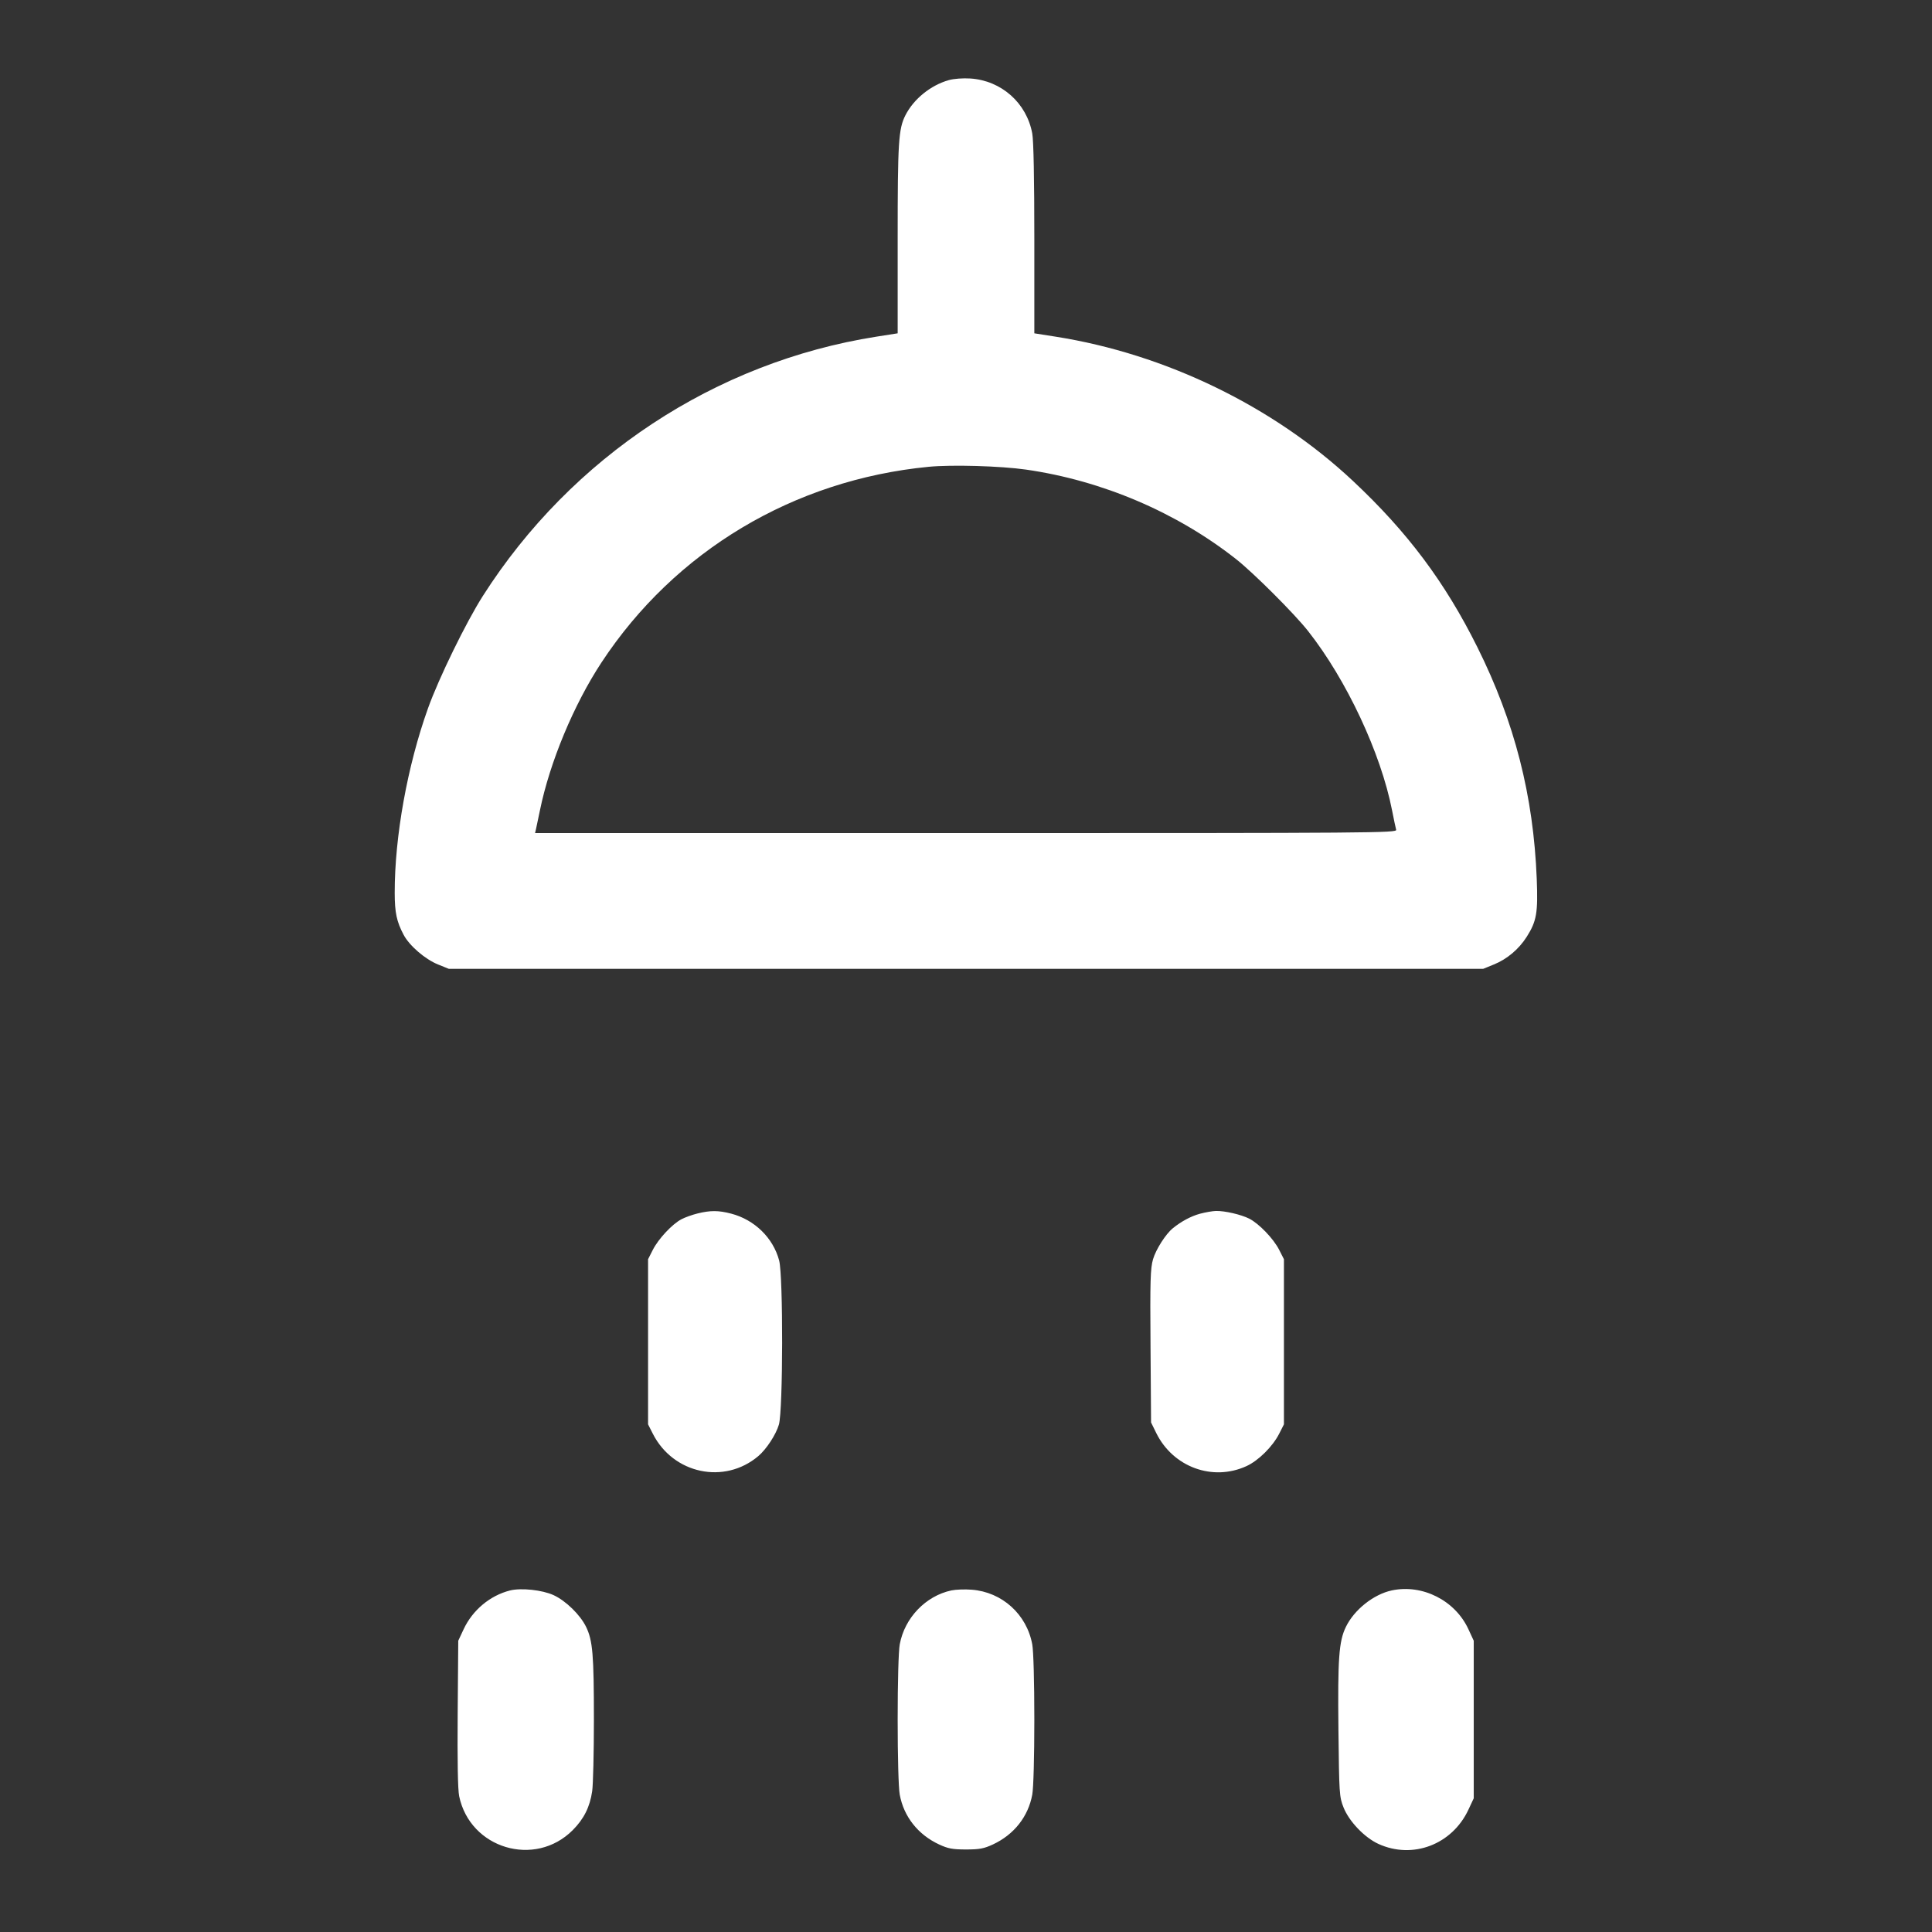 <svg width="57" height="57" viewBox="0 0 57 57" fill="none" xmlns="http://www.w3.org/2000/svg">
<rect x="0" y="0" width="57" height="57" fill="#333333" stroke="none"/>
<path fill-rule="evenodd" clip-rule="evenodd" d="M27.992 2.364C27.458 2.515 26.959 2.919 26.715 3.396C26.508 3.803 26.484 4.179 26.484 7.053V9.834L25.854 9.933C21.105 10.682 16.867 13.474 14.246 17.582C13.752 18.357 12.945 20.008 12.627 20.898C12.019 22.595 11.643 24.68 11.645 26.343C11.646 26.924 11.702 27.191 11.909 27.581C12.078 27.901 12.541 28.3 12.921 28.454L13.24 28.583H28.5H43.76L44.072 28.456C44.462 28.299 44.814 28.002 45.046 27.634C45.335 27.177 45.378 26.928 45.339 25.933C45.242 23.473 44.686 21.3 43.587 19.094C42.632 17.175 41.524 15.695 39.914 14.187C37.567 11.988 34.383 10.443 31.146 9.933L30.516 9.834V7.053C30.516 5.292 30.494 4.15 30.455 3.939C30.29 3.038 29.545 2.376 28.628 2.316C28.407 2.302 28.141 2.322 27.992 2.364ZM27.398 13.772C23.415 14.159 19.912 16.254 17.747 19.543C16.928 20.788 16.221 22.486 15.93 23.907C15.883 24.138 15.831 24.384 15.815 24.453L15.786 24.579H28.503C40.587 24.579 41.218 24.574 41.191 24.481C41.176 24.427 41.121 24.169 41.07 23.907C40.74 22.221 39.727 20.058 38.593 18.619C38.189 18.106 36.985 16.903 36.468 16.496C34.715 15.115 32.518 14.178 30.273 13.855C29.523 13.747 28.084 13.706 27.398 13.772ZM20.576 35.802C20.422 35.84 20.209 35.916 20.104 35.972C19.832 36.114 19.425 36.55 19.26 36.875L19.12 37.151V39.587V42.023L19.26 42.299C19.862 43.486 21.372 43.806 22.373 42.959C22.612 42.756 22.894 42.325 22.98 42.03C23.103 41.604 23.109 37.647 22.987 37.187C22.809 36.52 22.262 35.986 21.572 35.806C21.196 35.708 20.959 35.707 20.576 35.802ZM35.403 35.809C35.14 35.88 34.848 36.036 34.6 36.239C34.391 36.409 34.102 36.863 34.018 37.152C33.94 37.422 33.929 37.773 33.944 39.716L33.96 41.967L34.111 42.275C34.606 43.283 35.775 43.713 36.775 43.255C37.129 43.093 37.547 42.678 37.74 42.299L37.88 42.023V39.587V37.151L37.74 36.875C37.574 36.547 37.145 36.1 36.855 35.953C36.616 35.833 36.135 35.721 35.875 35.727C35.777 35.729 35.564 35.766 35.403 35.809ZM15.046 46.924C14.457 47.073 13.941 47.504 13.677 48.071L13.52 48.407L13.503 50.553C13.492 51.953 13.507 52.802 13.547 52.994C13.868 54.539 15.781 55.112 16.896 53.996C17.226 53.666 17.404 53.31 17.471 52.847C17.499 52.654 17.522 51.701 17.522 50.731C17.522 48.816 17.487 48.401 17.292 47.999C17.121 47.645 16.692 47.226 16.331 47.061C15.996 46.908 15.375 46.842 15.046 46.924ZM28.071 46.922C27.311 47.083 26.688 47.733 26.545 48.515C26.509 48.712 26.484 49.617 26.484 50.731C26.484 51.845 26.509 52.75 26.545 52.947C26.664 53.596 27.083 54.127 27.706 54.417C27.971 54.54 28.103 54.565 28.5 54.565C28.897 54.565 29.029 54.54 29.294 54.417C29.917 54.127 30.336 53.596 30.455 52.947C30.491 52.75 30.516 51.845 30.516 50.731C30.516 49.617 30.491 48.712 30.455 48.515C30.292 47.627 29.564 46.969 28.668 46.901C28.468 46.885 28.199 46.895 28.071 46.922ZM41.063 46.922C40.526 47.036 39.953 47.492 39.707 48C39.501 48.425 39.465 48.933 39.488 51.038C39.509 52.923 39.514 53.011 39.638 53.324C39.801 53.736 40.256 54.212 40.667 54.401C41.679 54.863 42.842 54.421 43.323 53.391L43.48 53.055V50.731V48.407L43.322 48.065C42.93 47.218 41.966 46.73 41.063 46.922Z" fill="white"/>
</svg>
